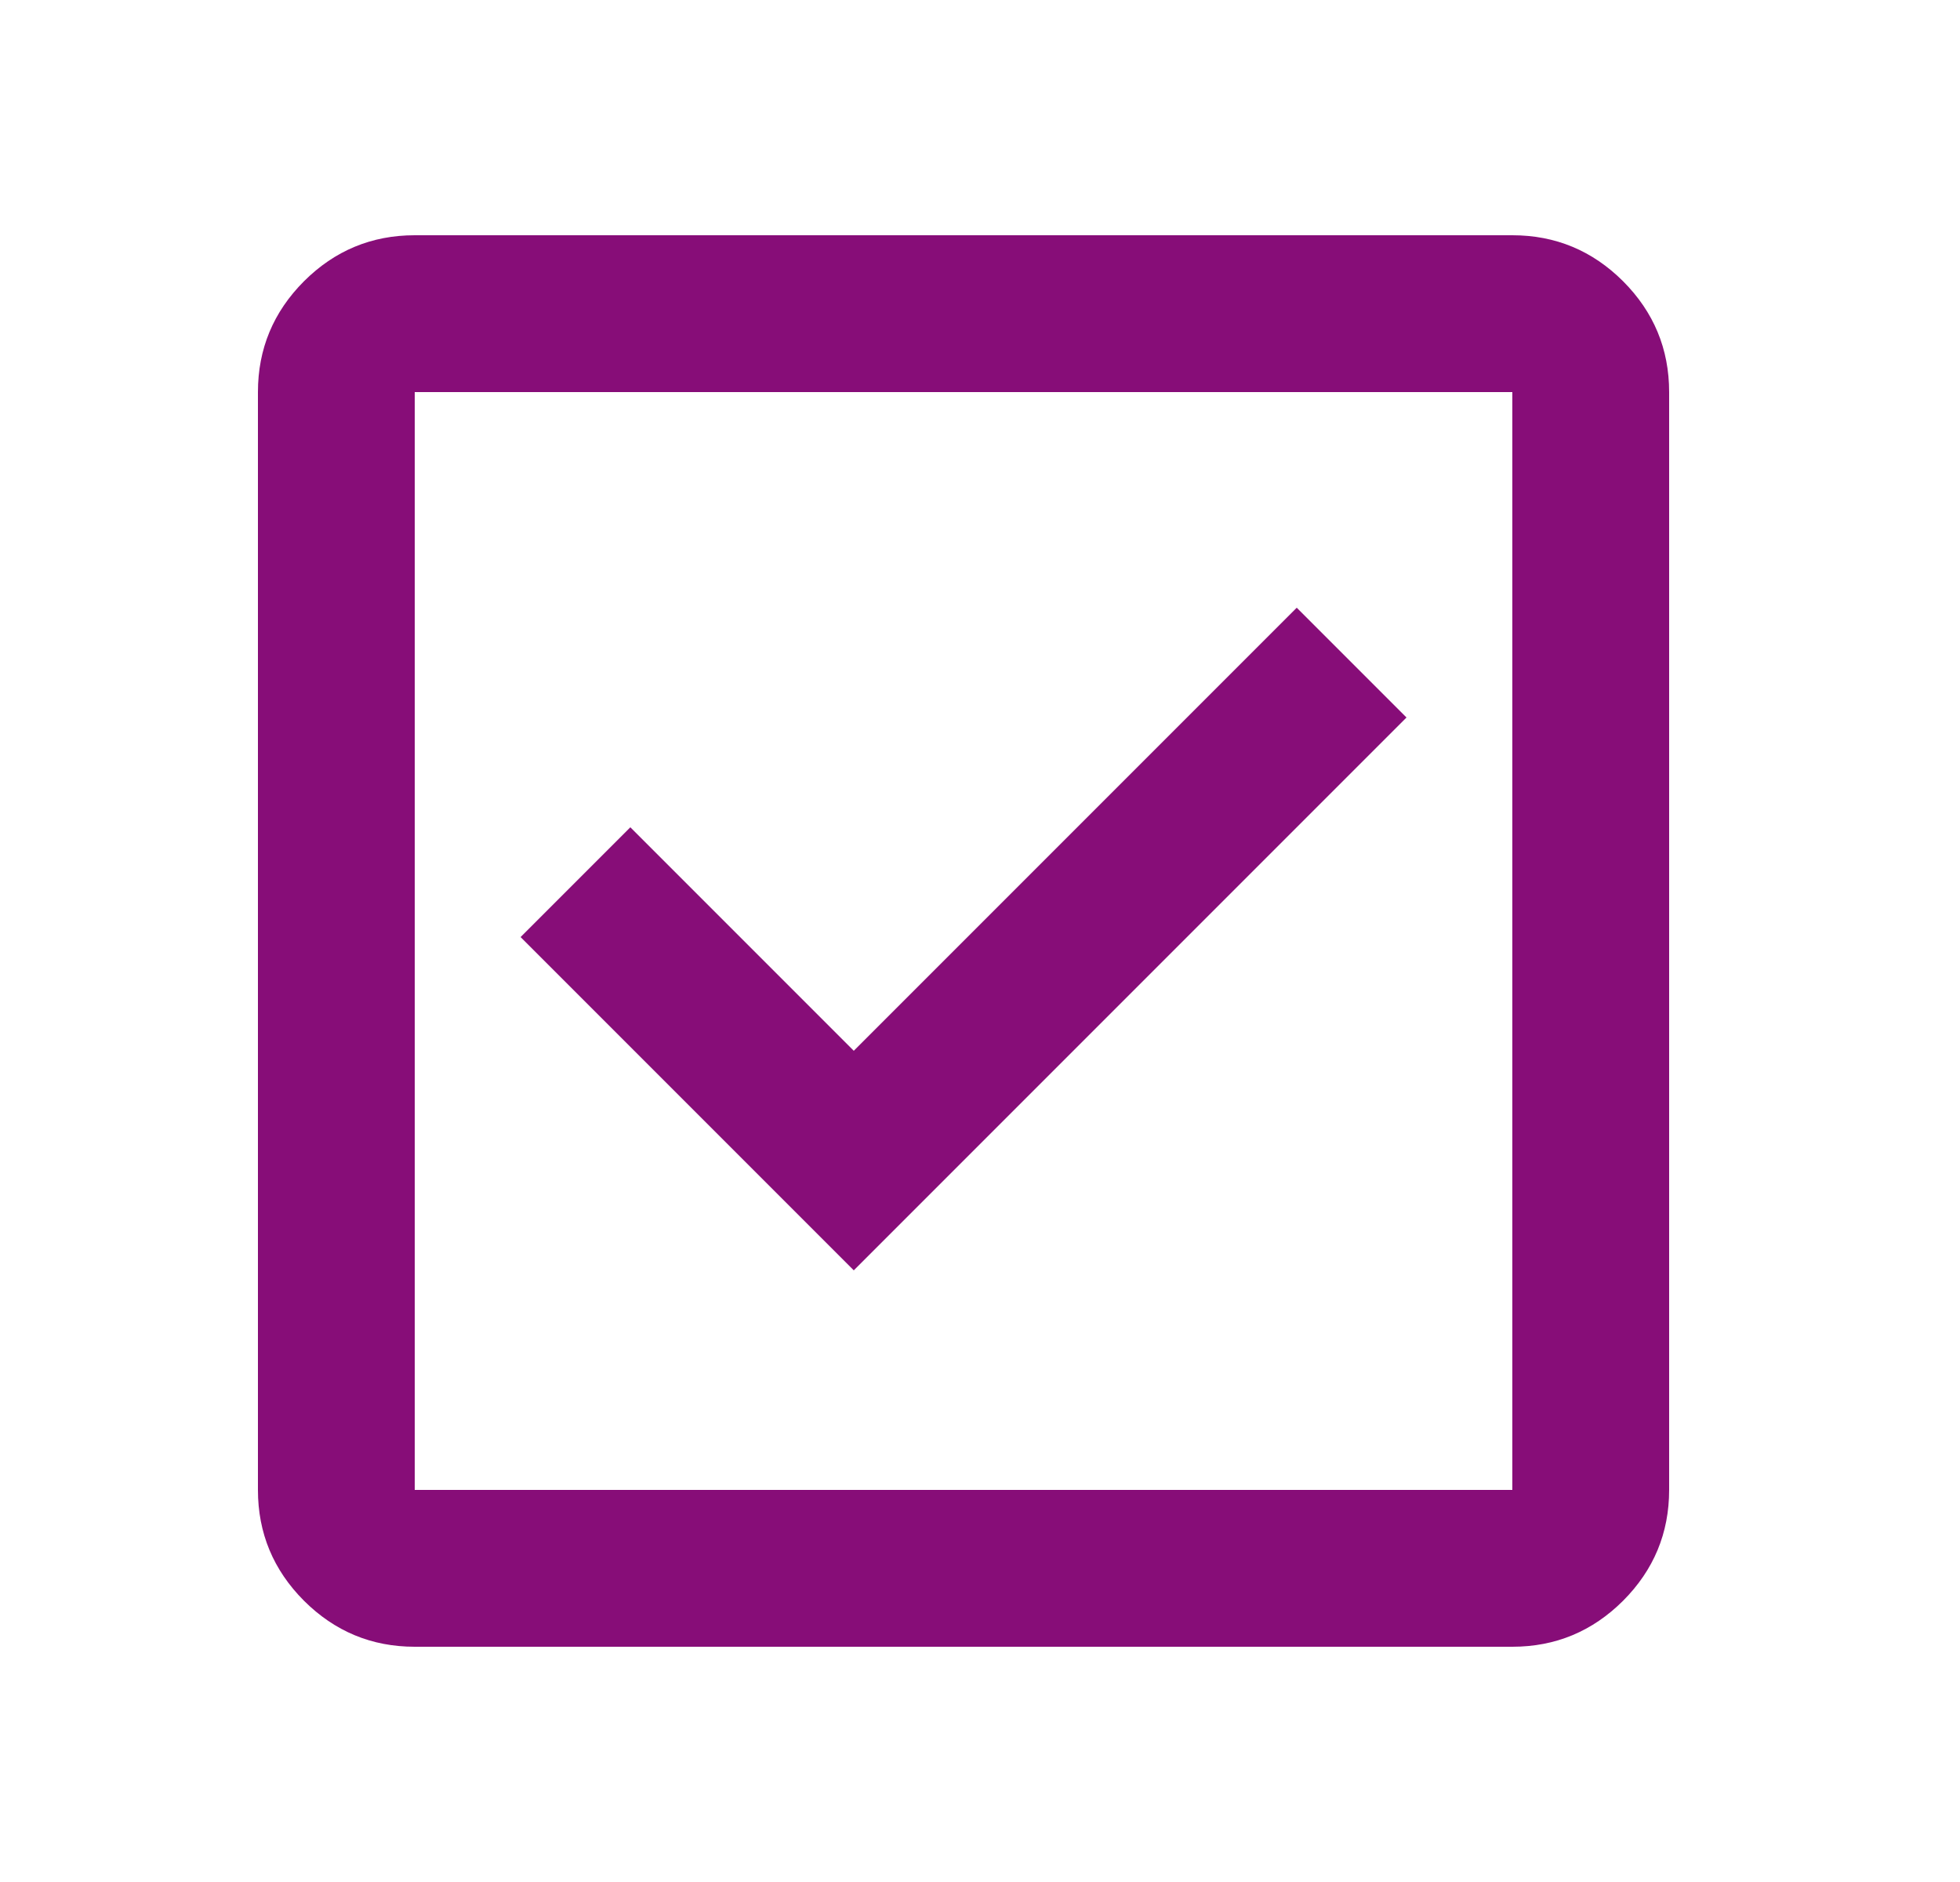 <svg width="25" height="24" viewBox="0 0 25 24" fill="none" xmlns="http://www.w3.org/2000/svg">
<mask id="mask0_186_997" style="mask-type:alpha" maskUnits="userSpaceOnUse" x="0" y="0" width="25" height="24">
<rect x="0.29" width="24" height="24" fill="#D9D9D9"/>
</mask>
<g mask="url(#mask0_186_997)">
<path d="M10.89 16.2L17.94 9.15L16.54 7.75L10.89 13.4L8.04 10.55L6.64 11.95L10.89 16.2ZM5.29 21C4.74 21 4.269 20.804 3.877 20.413C3.486 20.021 3.29 19.55 3.29 19V5C3.29 4.45 3.486 3.979 3.877 3.587C4.269 3.196 4.74 3 5.29 3H19.29C19.84 3 20.311 3.196 20.703 3.587C21.094 3.979 21.29 4.45 21.29 5V19C21.29 19.55 21.094 20.021 20.703 20.413C20.311 20.804 19.84 21 19.29 21H5.29ZM5.29 19H19.29V5H5.29V19Z" fill="#870D78"/>
</g>
</svg>
